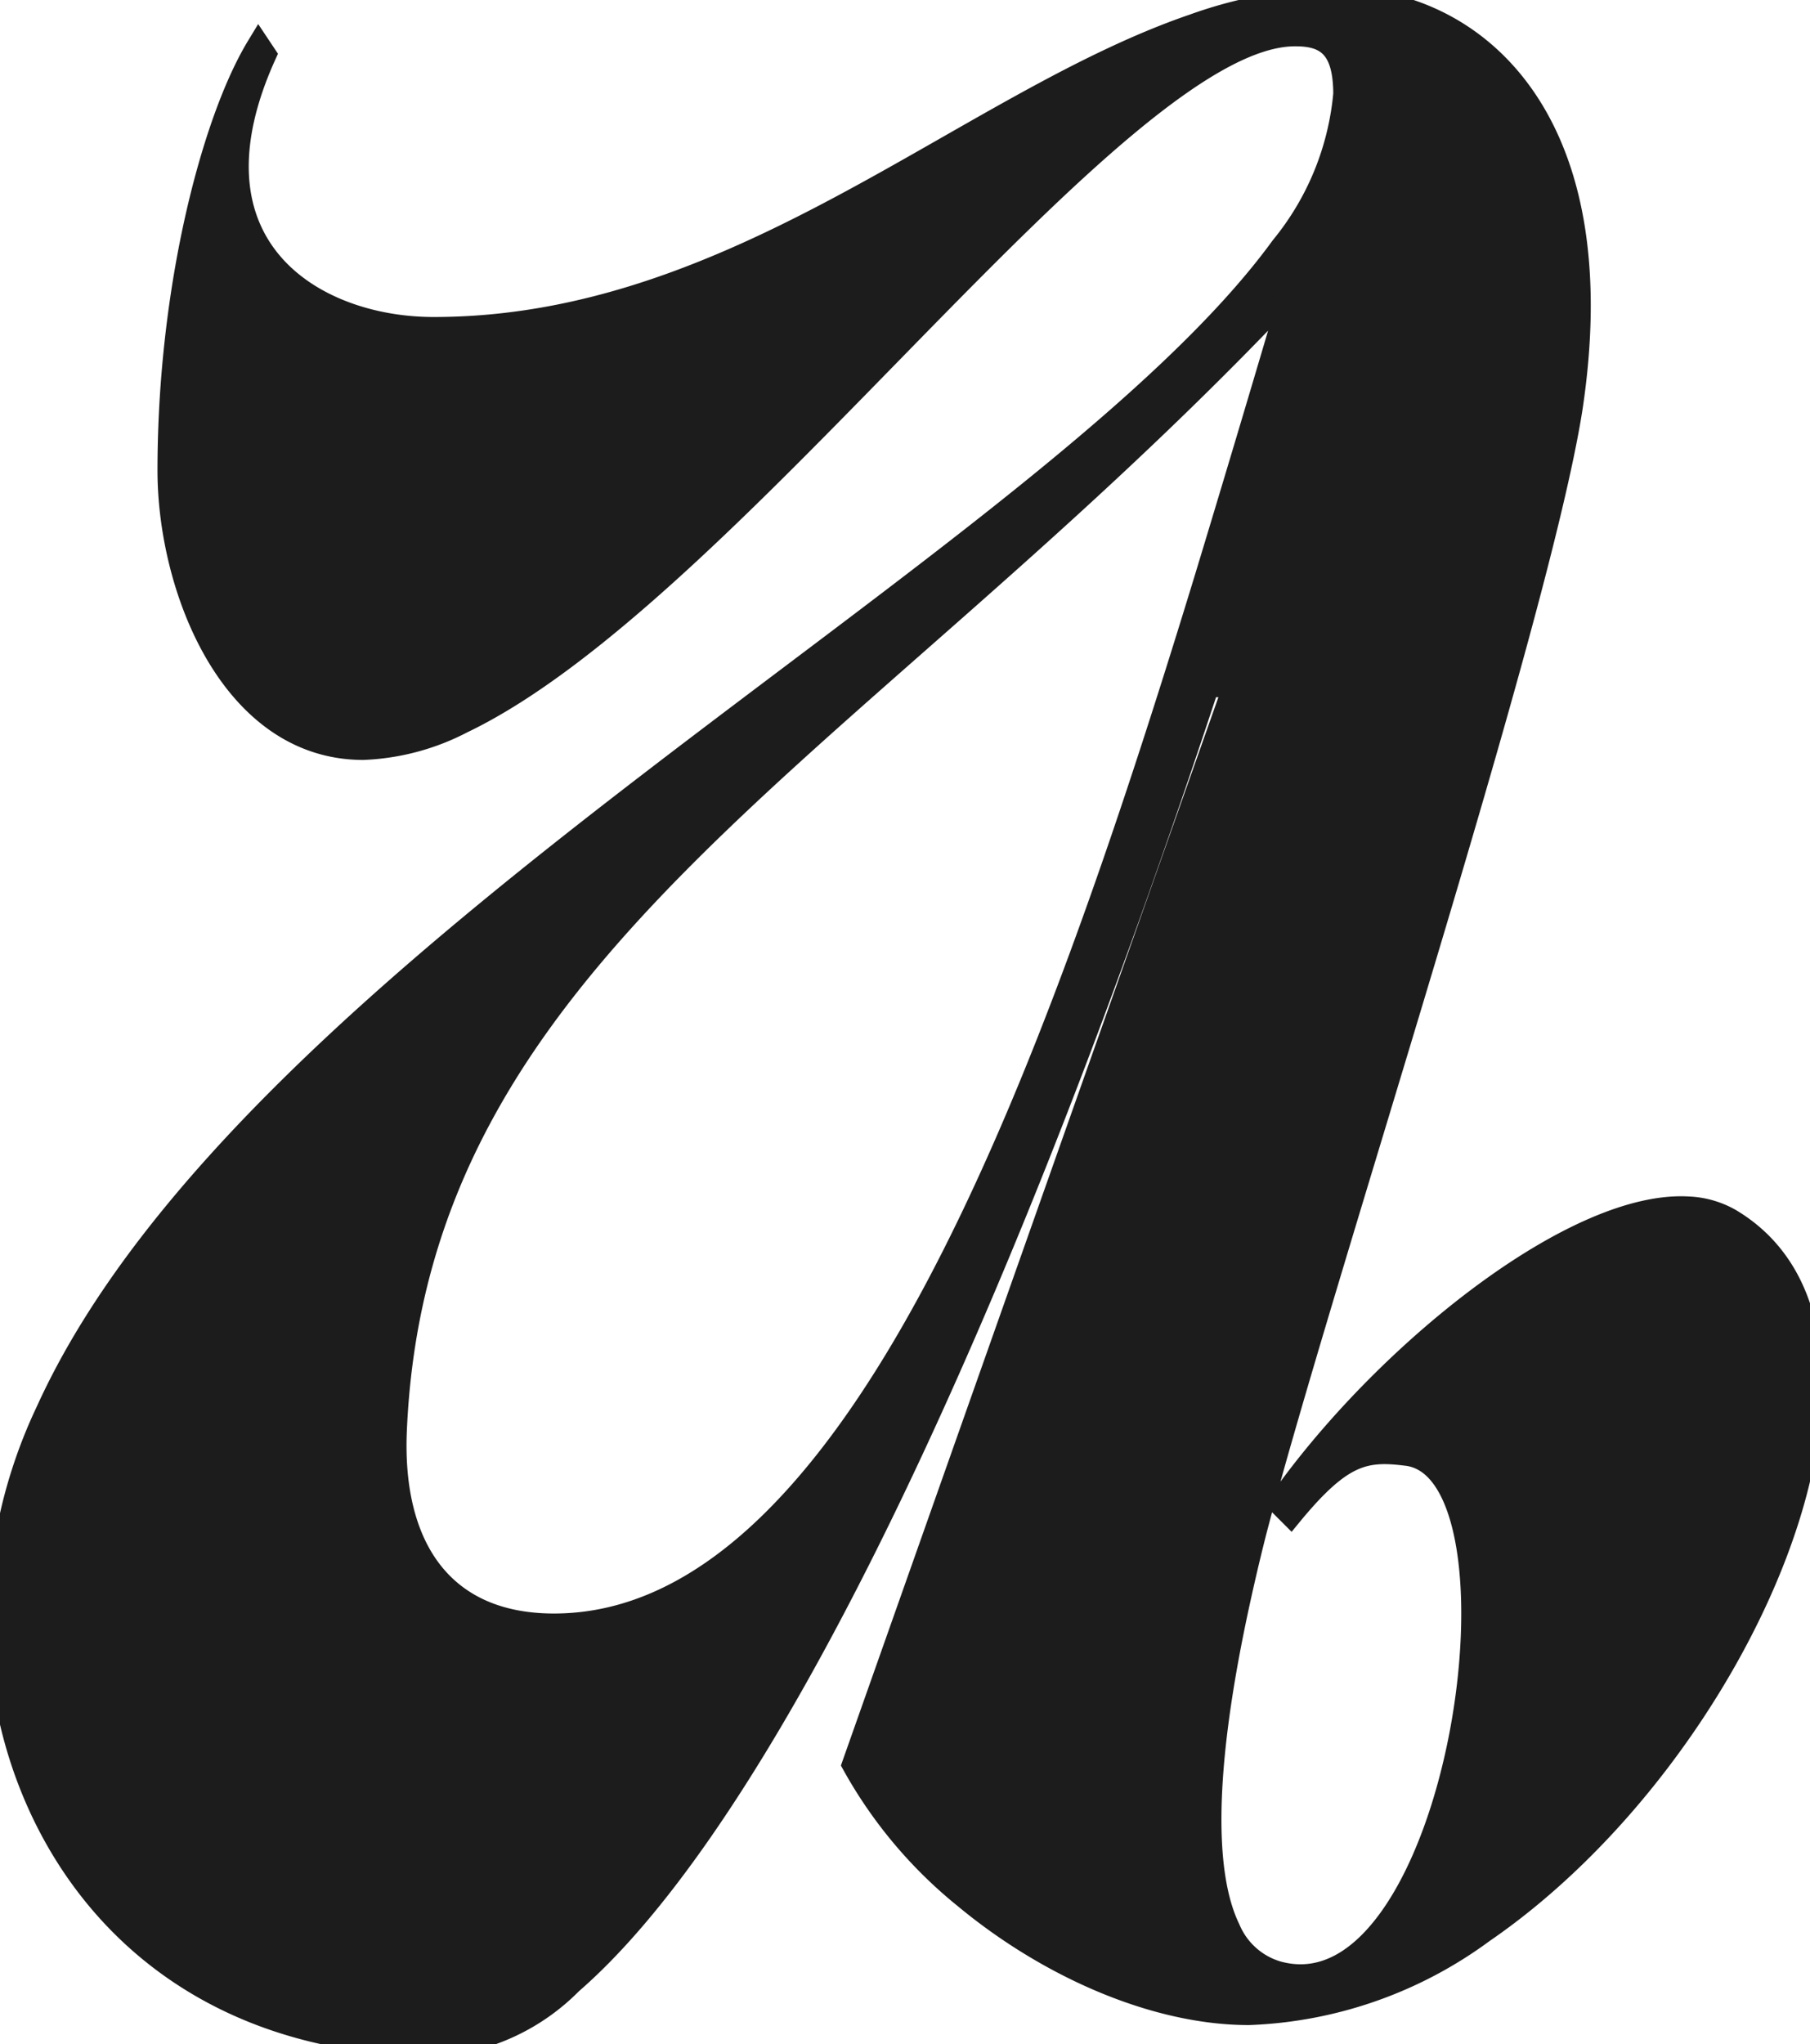 <svg width="69.274" height="78.2" viewBox="0 0 69.274 78.2" xmlns="http://www.w3.org/2000/svg"><g id="svgGroup" stroke-linecap="round" fill-rule="evenodd" font-size="9pt" stroke="#1C1C1C" stroke-width="0.25mm" fill="#1C1C1C" style="stroke:#1C1C1C;stroke-width:0.25mm;fill:#1C1C1C"><path d="M 10.1 2.1 L 9.9 1.8 C 8.559 4.009 7.218 8.458 6.711 13.675 A 44.864 44.864 0 0 0 6.5 18 C 6.5 22.5 8.9 28.6 13.9 28.6 A 8.906 8.906 0 0 0 17.67 27.595 C 27.986 22.657 42.786 1.212 49.6 1.3 C 50.628 1.3 51.288 1.667 51.457 2.902 A 5.179 5.179 0 0 1 51.5 3.6 A 10.819 10.819 0 0 1 49.088 9.478 C 40.232 21.655 9.643 36.796 1.829 54.026 A 18.994 18.994 0 0 0 0 61.9 A 17.384 17.384 0 0 0 0.195 64.487 C 1.228 71.343 6.413 78.2 16.8 78.2 A 8.048 8.048 0 0 0 21.833 75.834 C 28.173 70.339 35.788 55.586 43.205 34.909 A 361.611 361.611 0 0 0 46.2 26.2 L 47.3 26.2 L 32.7 67.5 A 17.284 17.284 0 0 0 36.957 72.558 C 39.885 74.988 43.577 76.711 46.945 76.967 A 11.279 11.279 0 0 0 47.8 77 A 16.045 16.045 0 0 0 56.737 73.872 C 66.693 67.045 73.529 51.066 66.2 46.7 A 3.476 3.476 0 0 0 64.627 46.246 C 60.439 45.99 53.499 51.435 49.449 56.88 A 28.636 28.636 0 0 0 49 57.5 L 49.4 57.9 A 17.968 17.968 0 0 1 49.994 57.213 C 51.411 55.666 52.264 55.446 53.535 55.57 A 9.956 9.956 0 0 1 53.8 55.6 C 58.972 56.097 55.933 77.173 49.012 75.528 A 3.635 3.635 0 0 1 48.9 75.5 A 2.936 2.936 0 0 1 47.005 73.817 C 45.988 71.728 46 67.775 47.259 61.79 A 82.261 82.261 0 0 1 48 58.6 C 50.5 49 58.8 23.9 60.1 15.6 C 61.671 5.158 57.009 0.694 52.346 0.076 A 8.726 8.726 0 0 0 51.2 0 A 16.956 16.956 0 0 0 45.698 1.002 C 36.979 3.984 28.26 12.6 16.6 12.6 C 11.921 12.6 6.845 9.428 10.057 2.196 A 15.991 15.991 0 0 1 10.1 2.1 Z M 48.6 11.9 L 49.1 12.4 A 1381.731 1381.731 0 0 1 46.197 22.095 C 40.259 41.526 32.738 62.2 21.2 62.2 C 16.9 62.2 14.9 59.2 15.1 54.7 C 15.9 36.5 32 29.2 48.6 11.9 Z" vector-effect="non-scaling-stroke"/></g></svg>